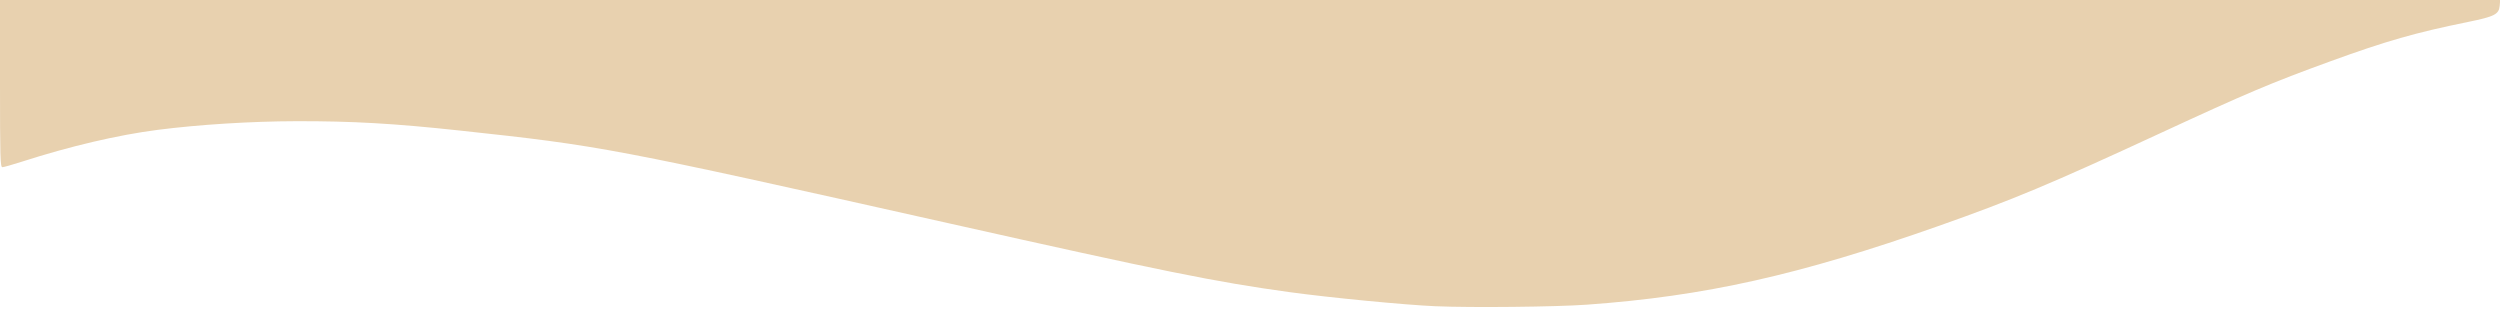 <?xml version="1.0" encoding="UTF-8" standalone="no"?>
<svg
   xmlns:dc="http://purl.org/dc/elements/1.1/"
   xmlns:cc="http://creativecommons.org/ns#"
   xmlns:rdf="http://www.w3.org/1999/02/22-rdf-syntax-ns#"
   xmlns:svg="http://www.w3.org/2000/svg"
   xmlns="http://www.w3.org/2000/svg"
   xmlns:sodipodi="http://sodipodi.sourceforge.net/DTD/sodipodi-0.dtd"
   xmlns:inkscape="http://www.inkscape.org/namespaces/inkscape"
   version="1.1"
   id="svg2"
   width="192"
   height="24"
   viewBox="0 0 192 24"
   sodipodi:docname="bottom_orange.svg"
   inkscape:version="1.0 (b51213c273, 2020-08-10)">
  <defs
     id="defs6" />
  <sodipodi:namedview
     pagecolor="#ffffff"
     bordercolor="#666666"
     borderopacity="1"
     objecttolerance="10"
     gridtolerance="10"
     guidetolerance="10"
     inkscape:pageopacity="0"
     inkscape:pageshadow="2"
     inkscape:window-width="1920"
     inkscape:window-height="1016"
     id="namedview4"
     showgrid="false"
     inkscape:zoom="7.2760417"
     inkscape:cx="96"
     inkscape:cy="12"
     inkscape:window-x="0"
     inkscape:window-y="0"
     inkscape:window-maximized="1"
     inkscape:current-layer="g10" />
  <g
     inkscape:groupmode="layer"
     inkscape:label="Image"
     id="g10">
    <path
       style="fill:#e8d1af;stroke-width:0.12"
       d="M 110.28,23.521 C 107.889,23.418 102.122,22.861 99,22.431 93.342,21.651 89.413,20.857 72.84,17.143 46.919,11.335 46.219,11.202 35.34,10.029 30.233,9.479 27.075,9.298 22.74,9.308 19.28,9.316 15.288,9.566 12.12,9.972 9.054,10.365 5.392,11.224 1.652,12.426 0.944,12.654 0.282,12.84 0.182,12.84 0.022,12.84 0,12.081 0,6.42 V 0 h 96.007 96.007 l -0.037,0.438 c -0.056,0.66 -0.395,0.834 -2.437,1.249 -4.043,0.822 -6.276,1.461 -10.56,3.019 -4.575,1.664 -6.406,2.439 -13.14,5.556 -8.354,3.868 -11.277,5.09 -16.98,7.101 -10.675,3.764 -17.939,5.388 -27,6.037 -2.39,0.171 -8.823,0.238 -11.58,0.12 z"
       id="path837" />
  </g>
</svg>
